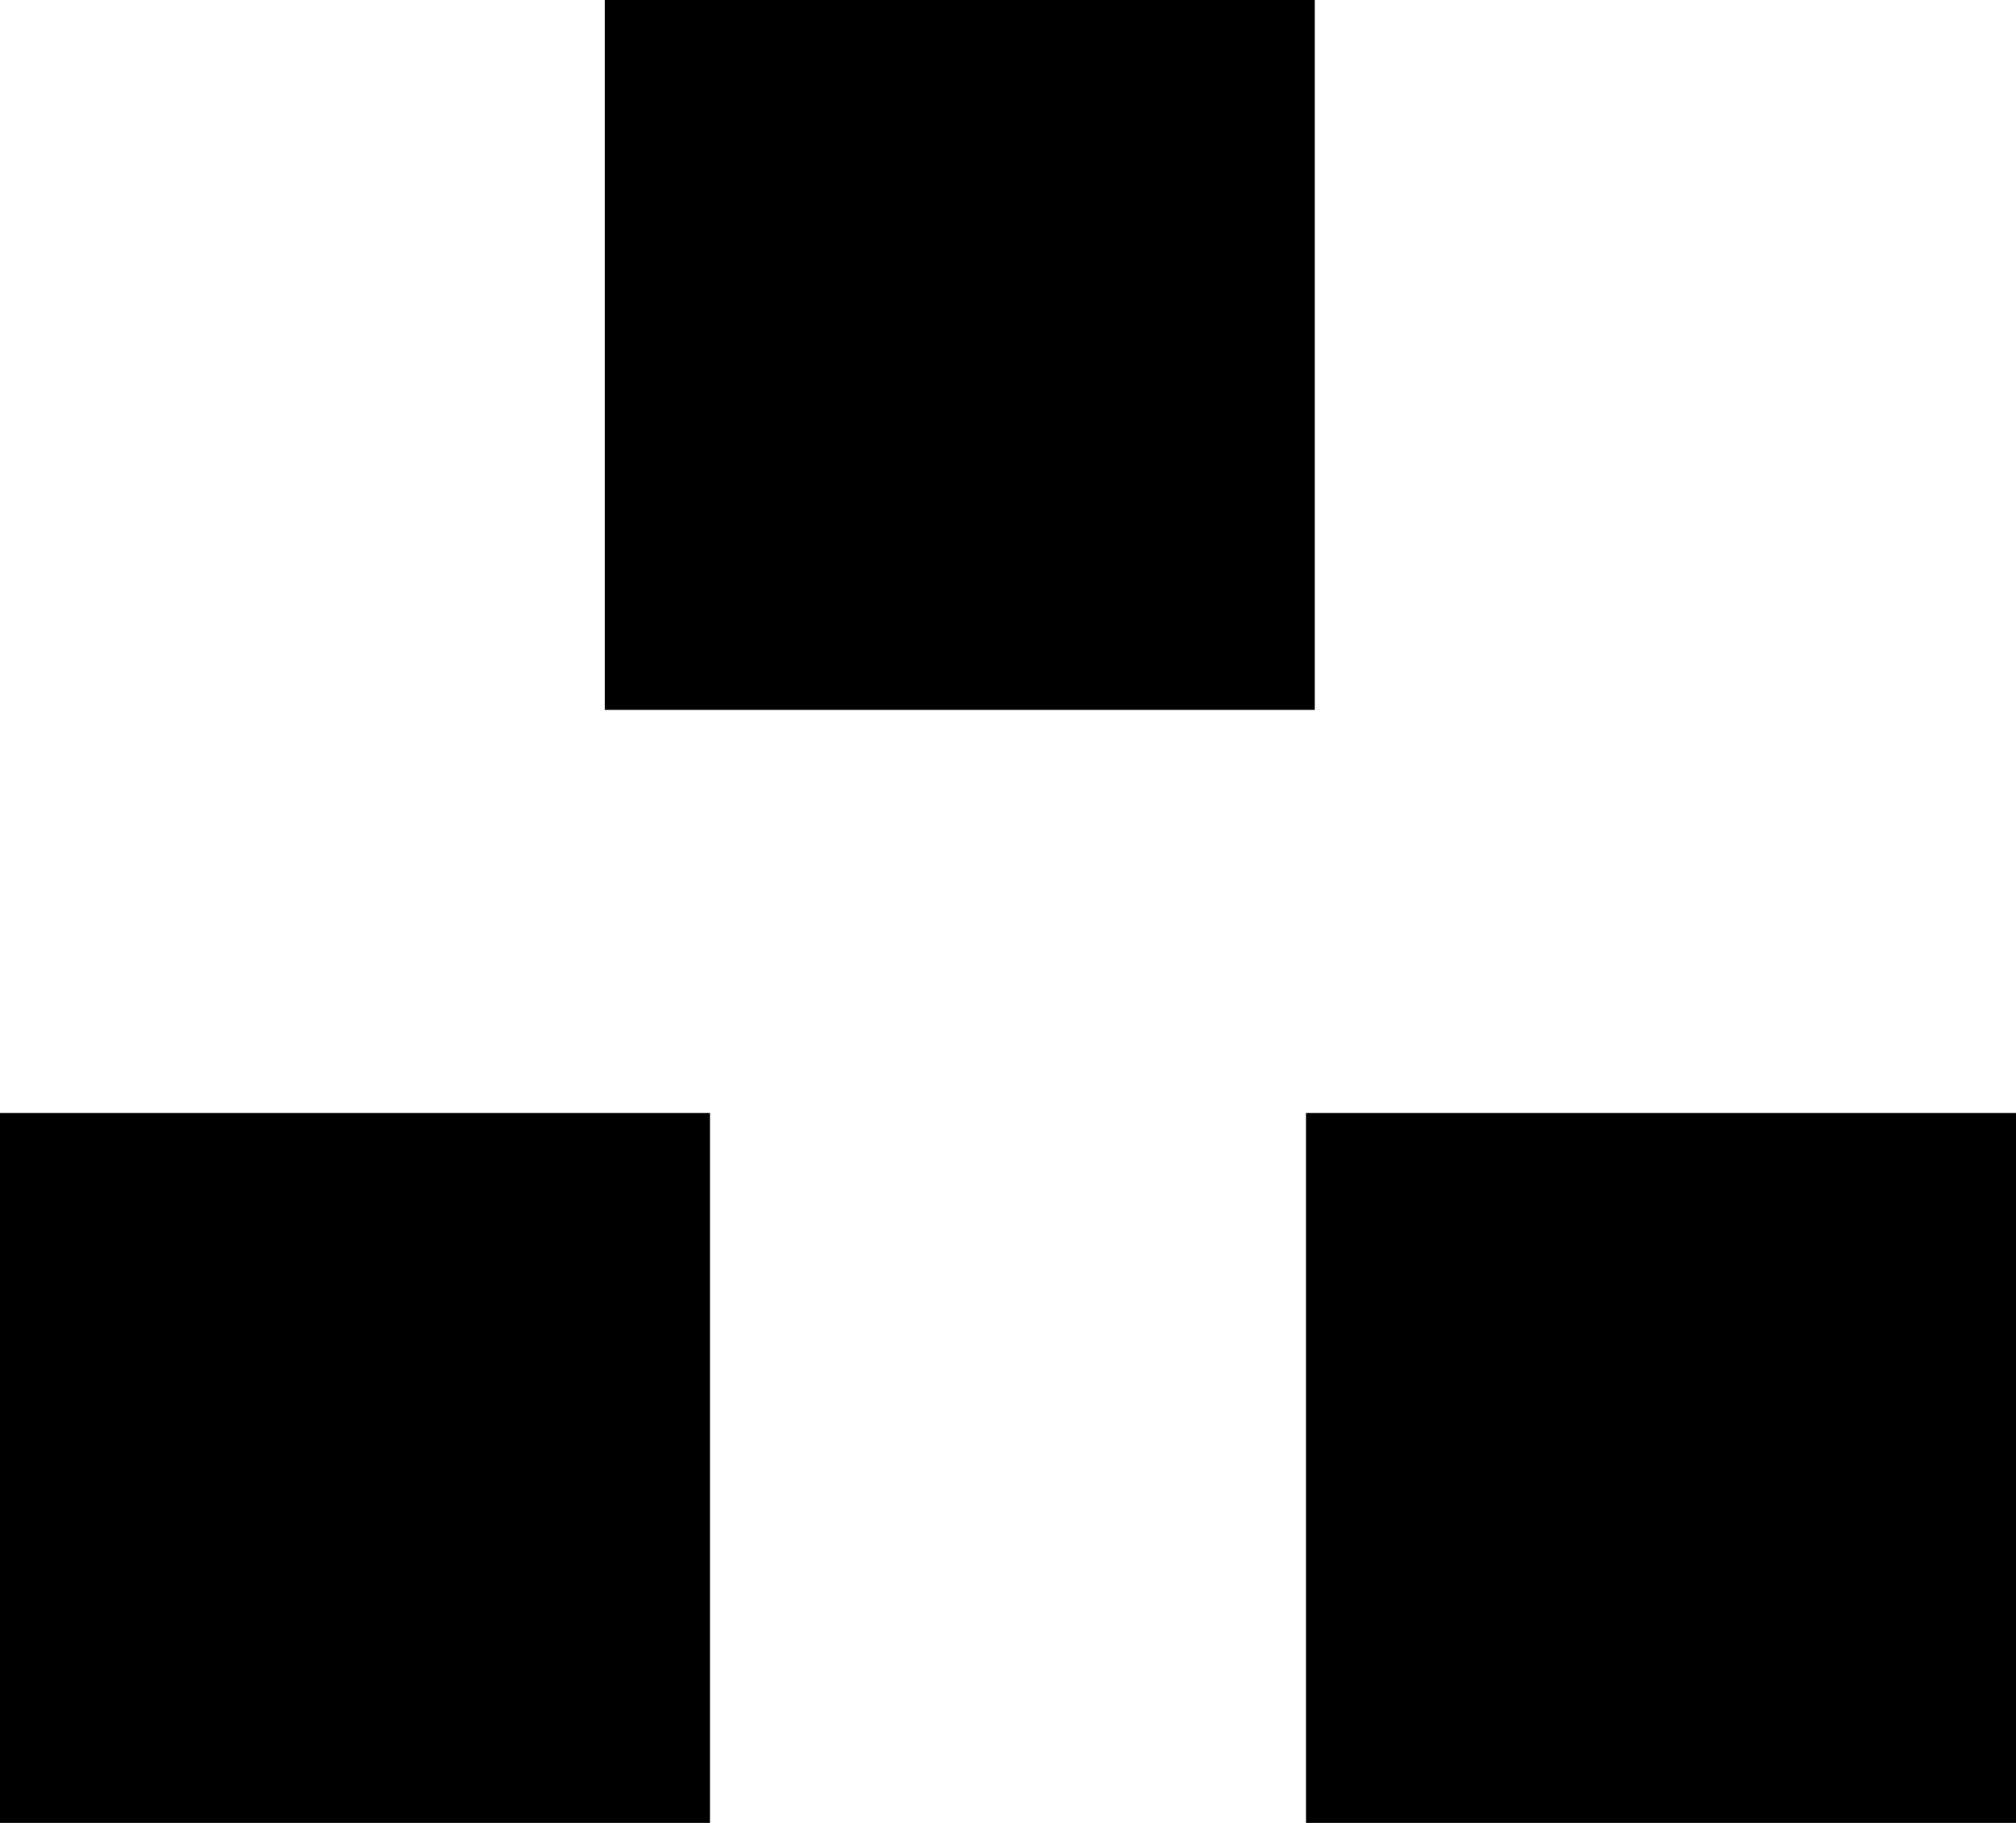 <?xml version="1.0" encoding="utf-8"?>
<!-- Generator: Adobe Illustrator 16.0.3, SVG Export Plug-In . SVG Version: 6.00 Build 0)  -->
<!DOCTYPE svg PUBLIC "-//W3C//DTD SVG 1.1//EN" "http://www.w3.org/Graphics/SVG/1.1/DTD/svg11.dtd">
<svg version="1.1" id="Ebene_1" xmlns="http://www.w3.org/2000/svg" xmlns:xlink="http://www.w3.org/1999/xlink" x="0px" y="0px"
	 width="125.401px" height="113.405px" viewBox="0 0 125.401 113.405" enable-background="new 0 0 125.401 113.405"
	 xml:space="preserve">
<rect y="69.242" width="44.163" height="44.163"/>
<rect x="81.238" y="69.242" width="44.163" height="44.163"/>
<rect x="37.62" width="44.163" height="44.163"/>
<g>
</g>
<g>
</g>
<g>
</g>
<g>
</g>
<g>
</g>
<g>
</g>
</svg>
